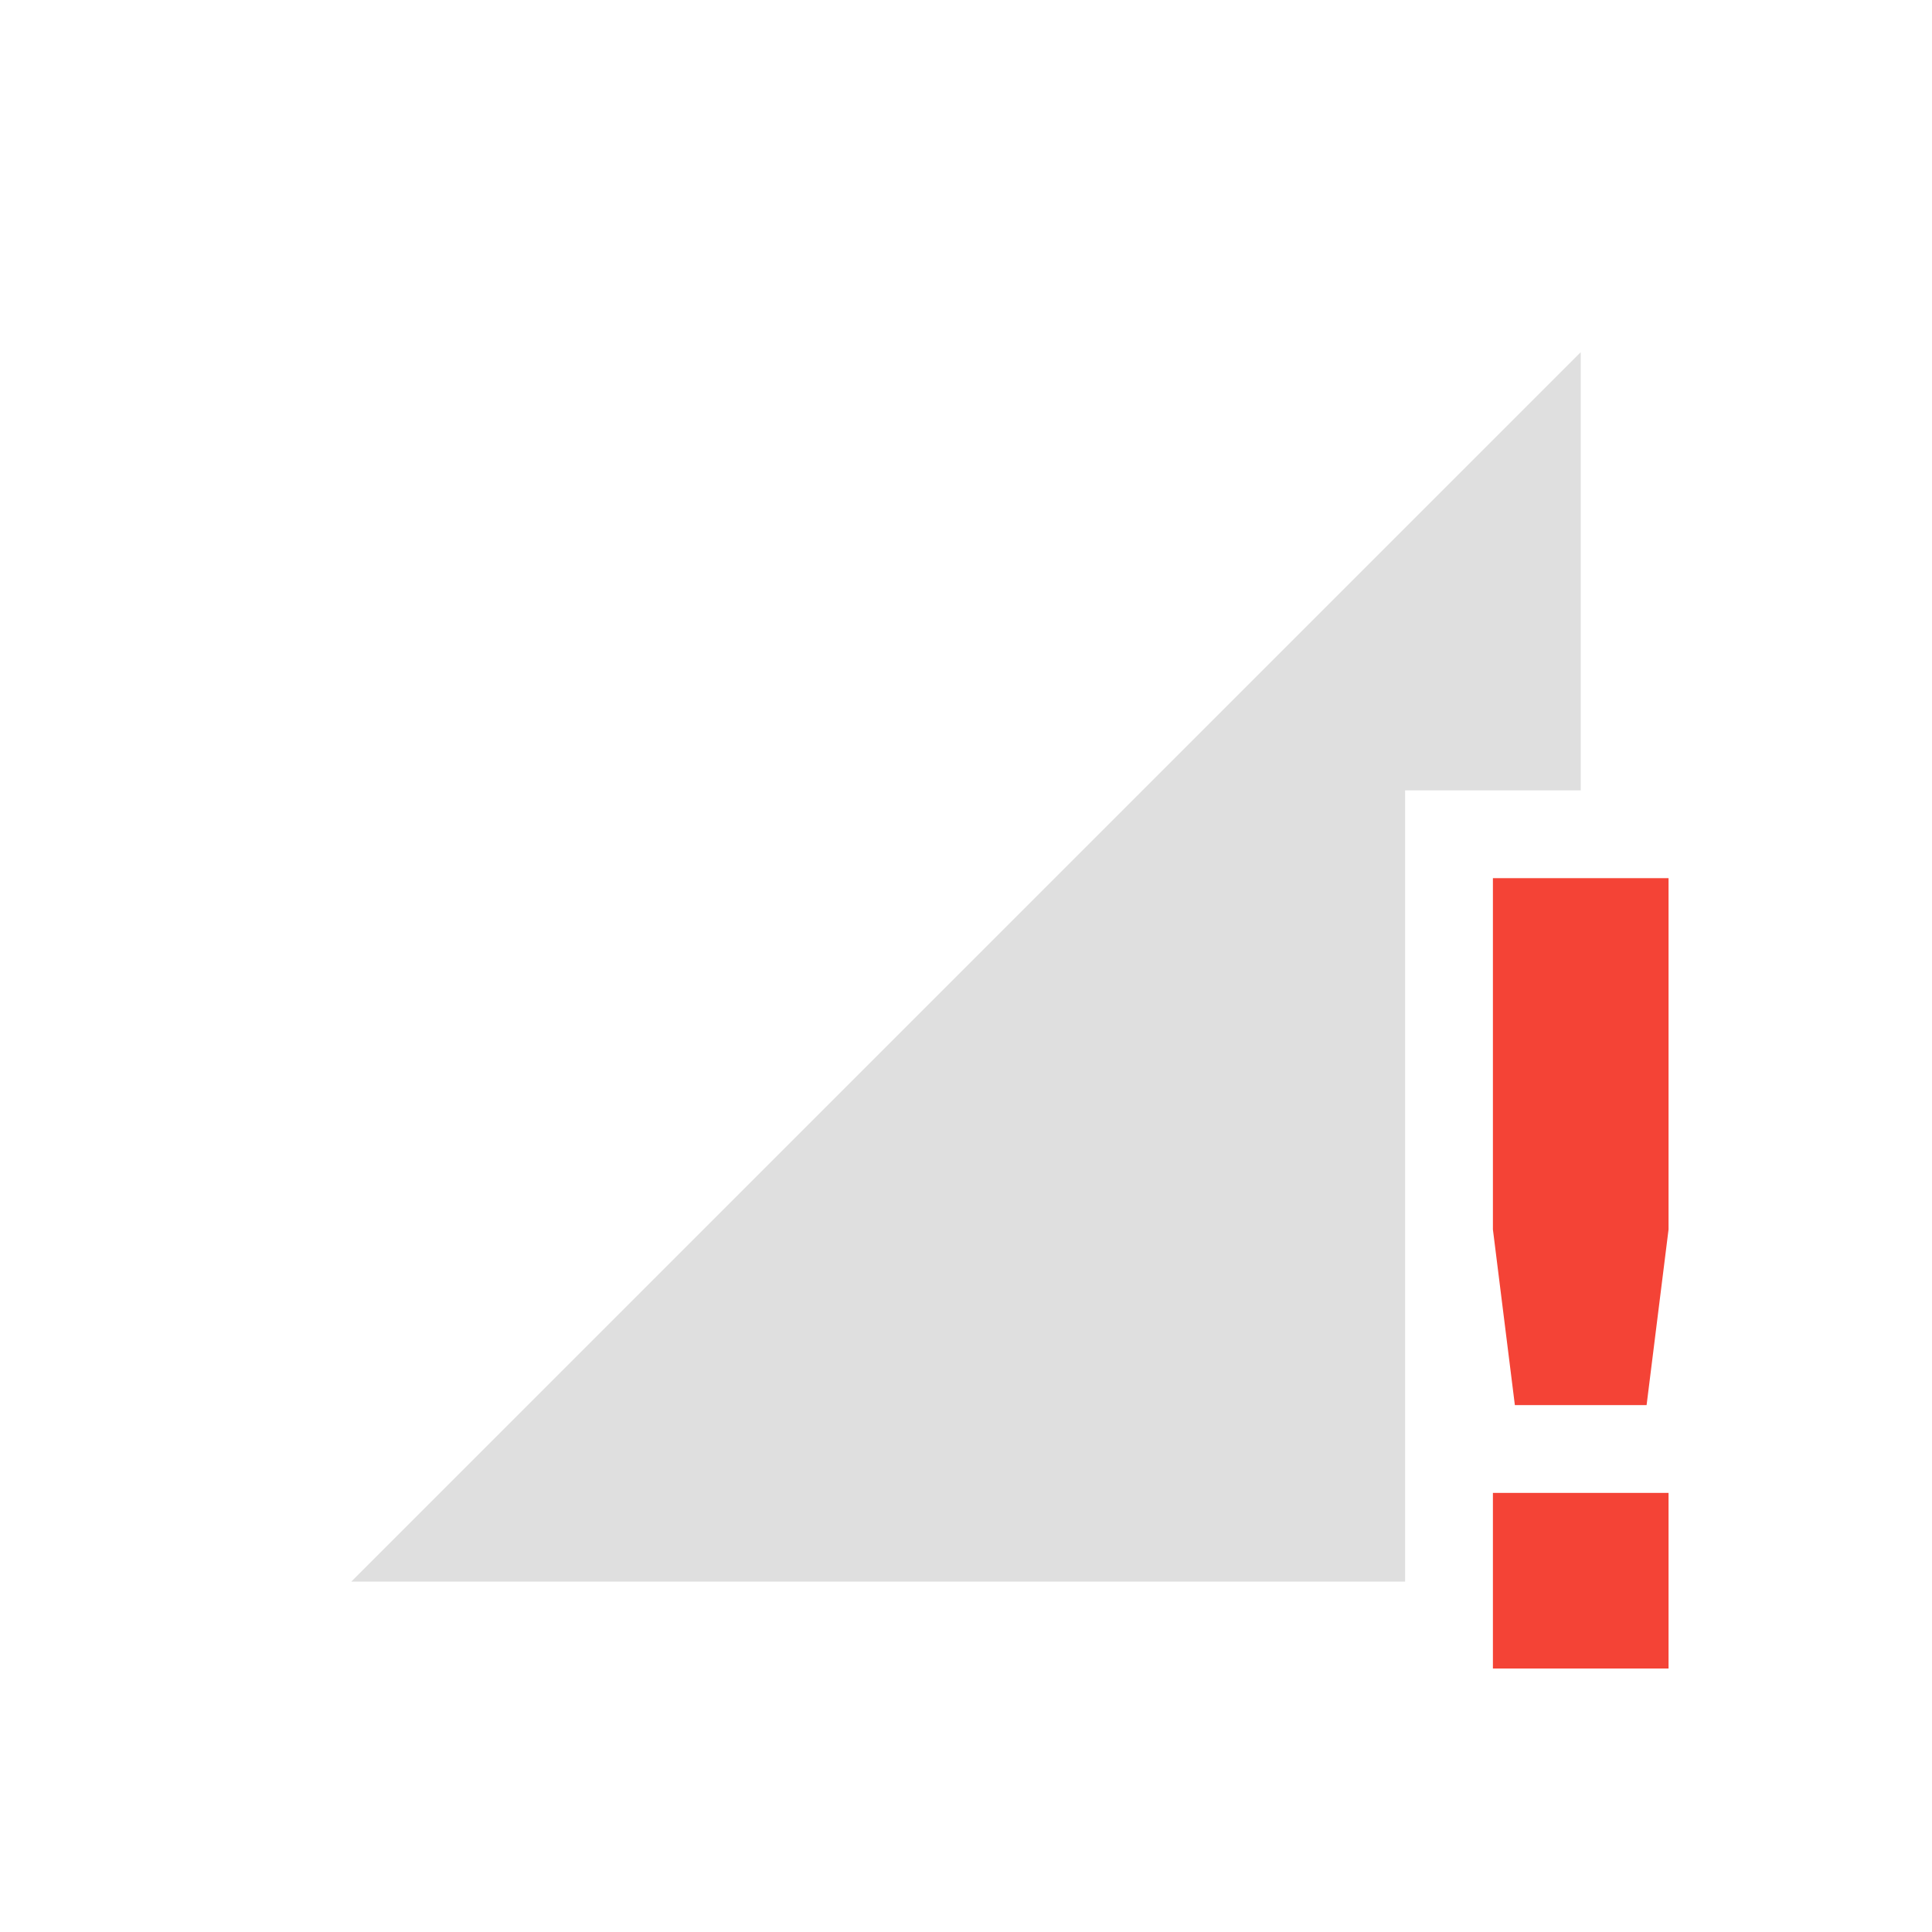 <svg width="22" height="22" version="1.1" xmlns="http://www.w3.org/2000/svg">
<defs>
<style id="current-color-scheme" type="text/css">.ColorScheme-Text { color:#dfdfdf; } .ColorScheme-Highlight { color:#4285f4; } .ColorScheme-NeutralText { color:#ff9800; } .ColorScheme-PositiveText { color:#4caf50; } .ColorScheme-NegativeText { color:#f44336; }</style>
</defs>
<g transform="translate(3,3)">
<path d="m15 1.01-14 14h12v-9.01h2z" fill="#dfdfdf"/>
<path class="ColorScheme-NegativeText" d="m14 7v4l0.25 2h1.5l0.25-2v-4zm0 7v2h2v-2z" color="#f44336" fill="currentColor"/>
</g>
</svg>
